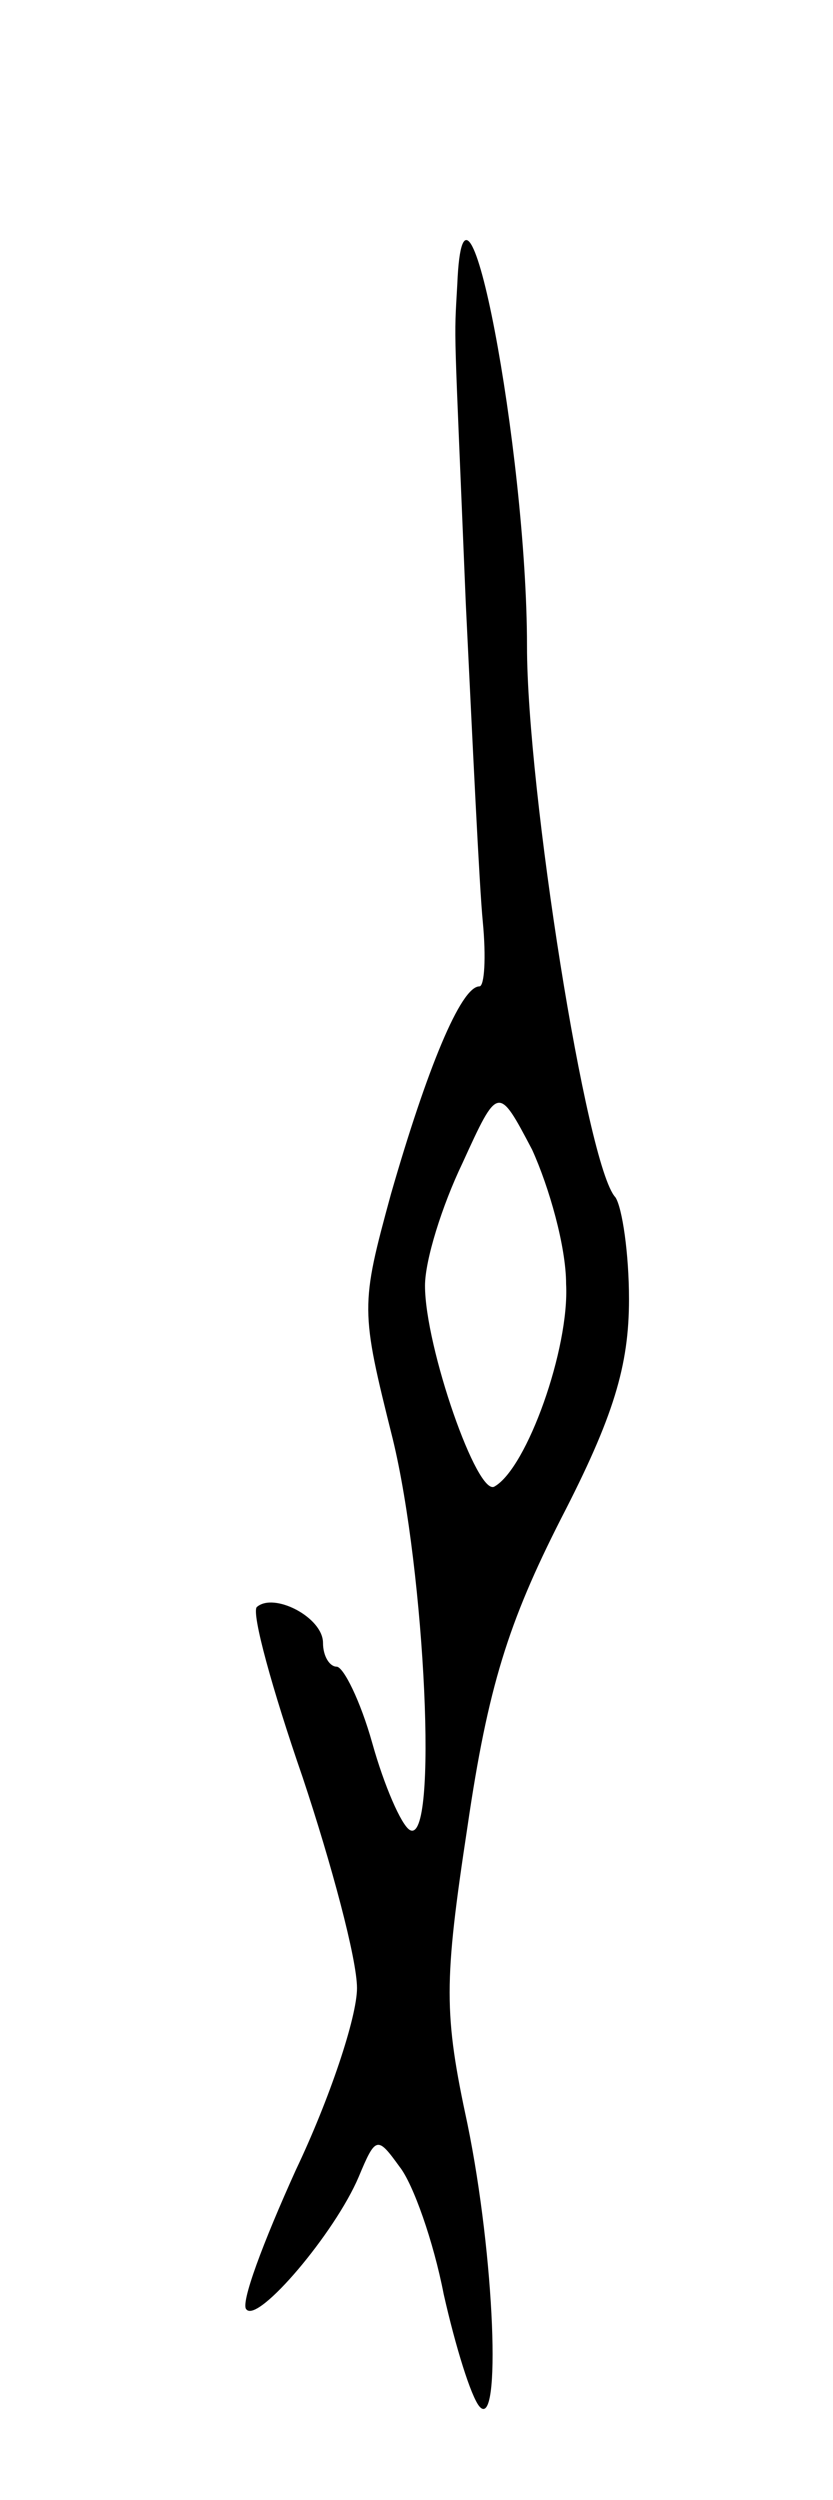 <svg version="1.0" xmlns="http://www.w3.org/2000/svg"
 width="49pt" height="147pt" viewBox="0 0 49 147"
 preserveAspectRatio="xMidYMid meet">
<g transform="translate(0,147) scale(0.1,-0.1)"
fill="#000000" stroke="none">
<path d="M269 1303 c-2 -36 -2 -17 5 -188 4 -82 8 -167 10 -187 2 -21 1 -38
-2 -38 -11 0 -31 -49 -52 -122 -18 -66 -18 -68 1 -144 19 -78 27 -240 10 -230
-5 3 -15 26 -22 51 -7 25 -17 45 -21 45 -4 0 -8 6 -8 14 0 15 -29 30 -39 21
-3 -4 9 -48 27 -100 17 -51 32 -107 32 -124 0 -17 -16 -65 -36 -107 -19 -42
-33 -79 -29 -82 7 -8 52 45 66 78 10 24 11 24 24 6 8 -10 20 -44 26 -75 7 -31
16 -60 21 -66 13 -15 9 88 -7 166 -14 65 -14 83 0 175 12 82 24 120 55 181 31
60 40 90 40 129 0 27 -4 54 -8 60 -17 18 -52 240 -52 324 0 115 -37 309 -41
213z m64 -588 c2 -38 -23 -108 -42 -119 -10 -7 -41 82 -41 118 0 15 10 47 22
72 21 46 21 46 41 8 10 -22 20 -57 20 -79z"/>
</g>
</svg>

